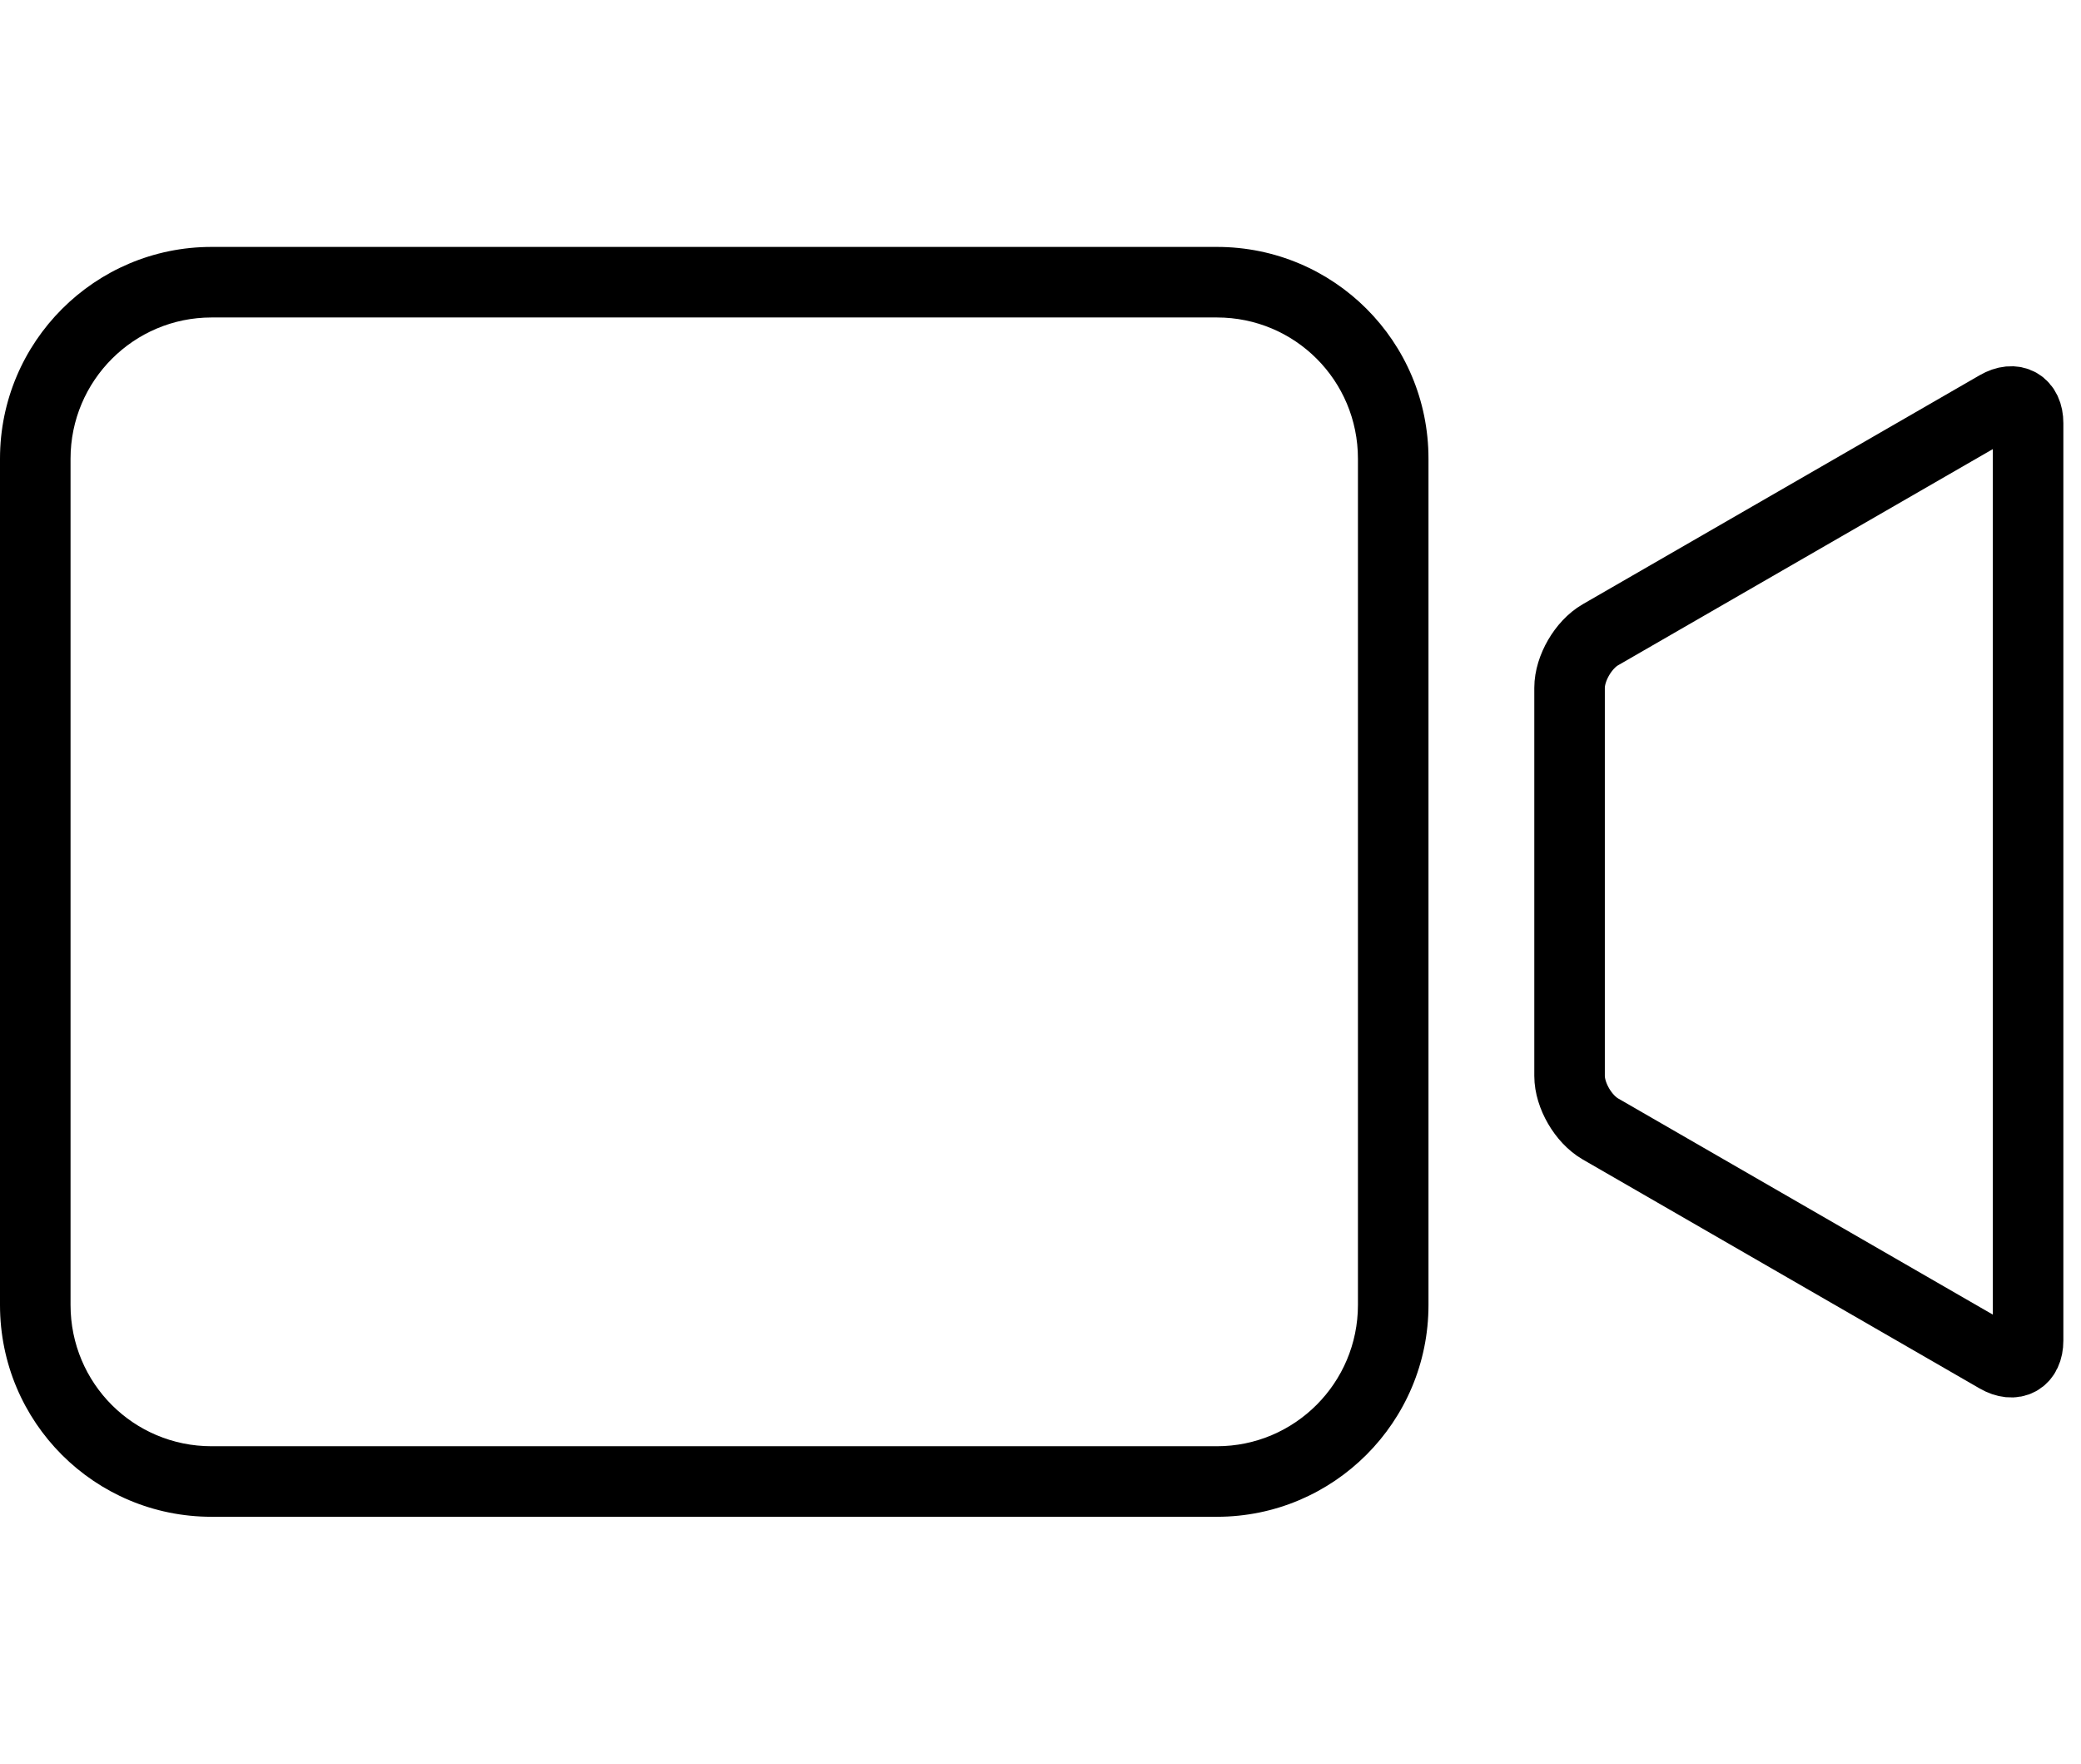 <?xml version="1.0" encoding="UTF-8"?>
<svg width="59px" height="50px" viewBox="0 0 59 50" version="1.1" xmlns="http://www.w3.org/2000/svg" xmlns:xlink="http://www.w3.org/1999/xlink">
    <!-- Generator: Sketch 40.1 (33804) - http://www.bohemiancoding.com/sketch -->
    <title>videocam</title>
    <desc>Created with Sketch.</desc>
    <defs></defs>
    <g id="Page-1" stroke="none" stroke-width="1" fill="none" fill-rule="evenodd">
        <g id="videocam" transform="translate(0, 7)">
            <path d="M2,29.995 C2,32.215 3.786,34 5.998,34 L34.502,34 C36.708,34 38.5,32.206 38.5,29.995 L38.5,6.005 C38.5,3.785 36.714,2 34.502,2 L5.998,2 C3.792,2 2,3.794 2,6.005 L2,29.995 Z M5.998,0 L34.502,0 C37.815,0 40.5,2.676 40.5,6.005 L40.5,29.995 C40.5,33.311 37.811,36 34.502,36 L5.998,36 C2.685,36 0,33.324 0,29.995 L0,6.005 C0,2.689 2.689,0 5.998,0 Z" id="Rectangle-56" fill="#000000"></path>
            <path d="M45.373,10.996 C44.891,11.274 44.5,11.947 44.5,12.499 L44.5,23.501 C44.5,24.053 44.889,24.724 45.373,25.004 L56.627,31.496 C57.109,31.774 57.5,31.56 57.5,31.003 L57.5,4.997 C57.5,4.446 57.111,4.224 56.627,4.504 L45.373,10.996 Z" id="Path-21" stroke="#000000" stroke-width="2"></path>
        </g>
    </g>
</svg>